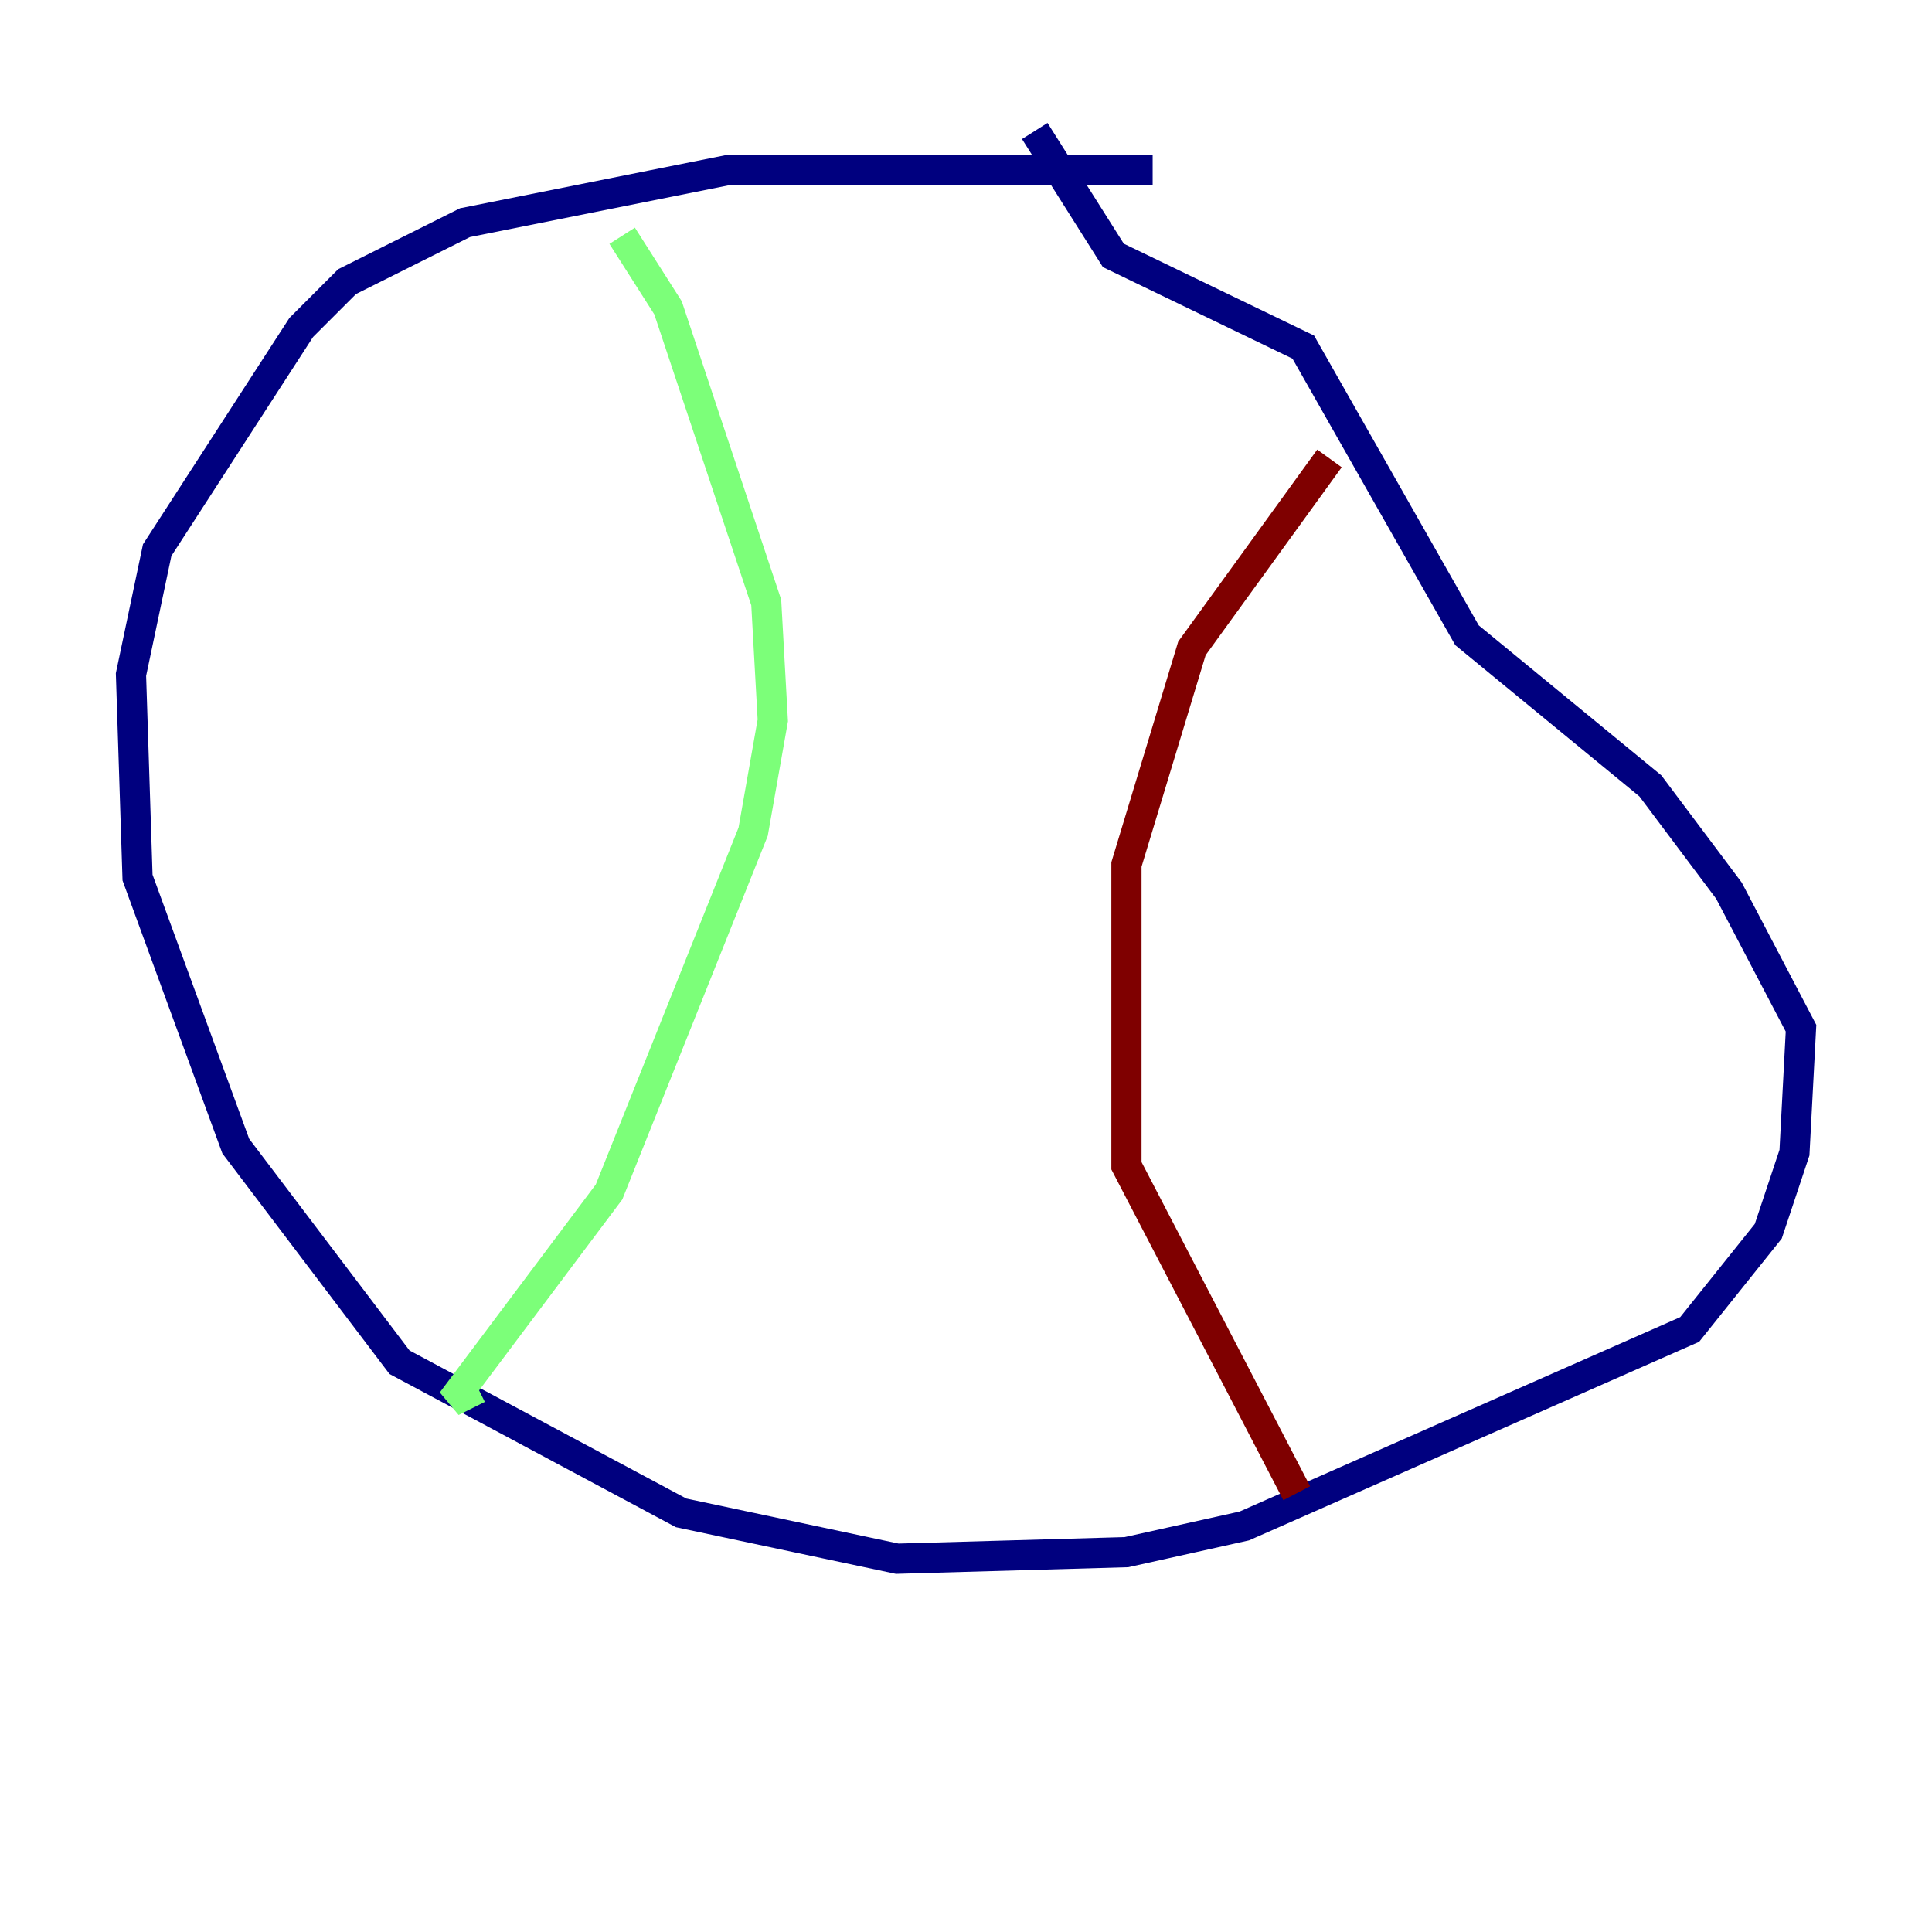 <?xml version="1.0" encoding="utf-8" ?>
<svg baseProfile="tiny" height="128" version="1.2" viewBox="0,0,128,128" width="128" xmlns="http://www.w3.org/2000/svg" xmlns:ev="http://www.w3.org/2001/xml-events" xmlns:xlink="http://www.w3.org/1999/xlink"><defs /><polyline fill="none" points="76.366,11.281 48.163,11.281 30.807,14.752 22.997,18.658 19.959,21.695 10.414,36.447 8.678,44.691 9.112,58.142 15.62,75.932 26.468,90.251 45.125,100.231 59.444,103.268 74.63,102.834 82.441,101.098 111.946,88.081 117.153,81.573 118.888,76.366 119.322,68.122 114.549,59.01 109.342,52.068 97.193,42.088 86.346,22.997 73.763,16.922 68.556,8.678" stroke="#00007f" stroke-width="2" /><polyline fill="none" points="41.22,15.62 44.258,20.393 50.766,39.919 51.2,47.729 49.898,55.105 40.352,78.969 29.939,92.854 31.675,91.986" stroke="#7cff79" stroke-width="2" /><polyline fill="none" points="88.081,30.373 78.969,42.956 74.63,57.275 74.63,77.234 85.912,98.929" stroke="#7f0000" stroke-width="2" /></svg>